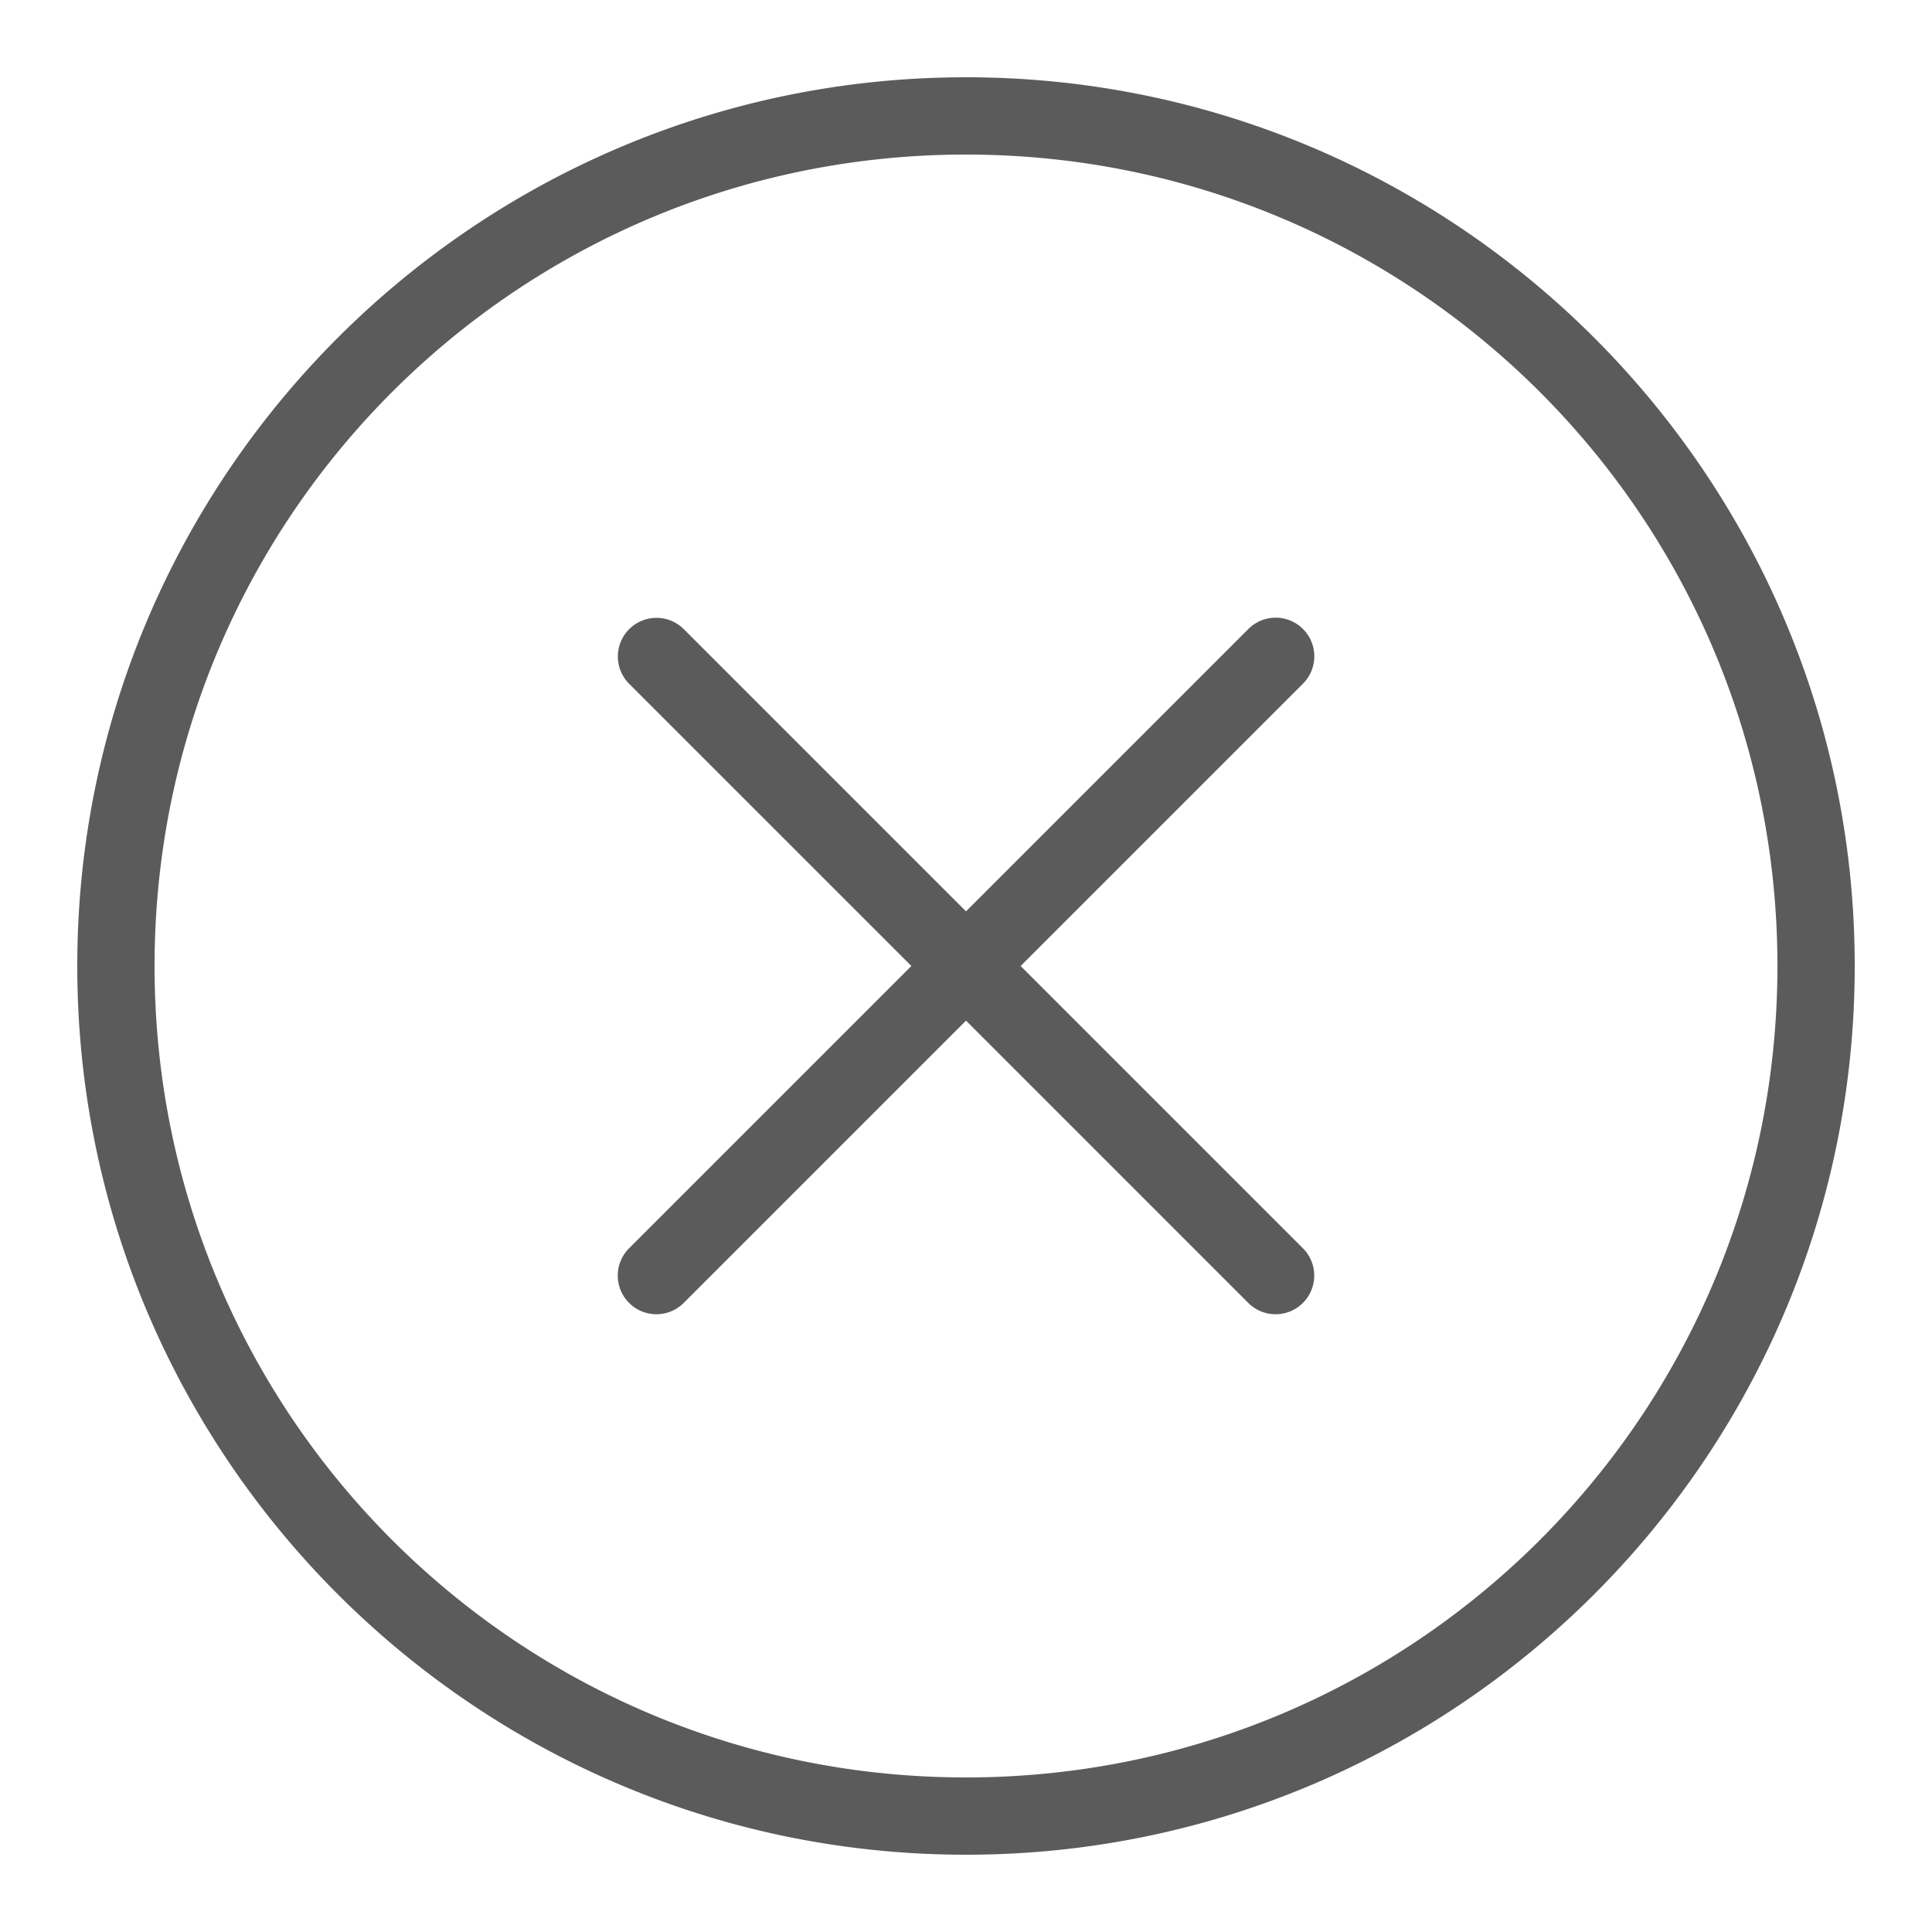 <svg xmlns="http://www.w3.org/2000/svg" xmlns:xlink="http://www.w3.org/1999/xlink" viewBox="0 0 50 50">
  <path d="M25 2C12.31 2 2 12.31 2 25C2 37.69 12.31 48 25 48C37.69 48 48 37.69 48 25C48 12.31 37.69 2 25 2 z M 25 4C36.61 4 46 13.39 46 25C46 36.61 36.61 46 25 46C13.39 46 4 36.61 4 25C4 13.39 13.39 4 25 4 z M 32.99 15.986 A 1 1 0 0 0 32.293 16.293L25 23.586L17.707 16.293 A 1 1 0 0 0 16.99 15.99 A 1 1 0 0 0 16.293 17.707L23.586 25L16.293 32.293 A 1 1 0 1 0 17.707 33.707L25 26.414L32.293 33.707 A 1 1 0 1 0 33.707 32.293L26.414 25L33.707 17.707 A 1 1 0 0 0 32.99 15.986 z" fill="#5B5B5B" />
</svg>